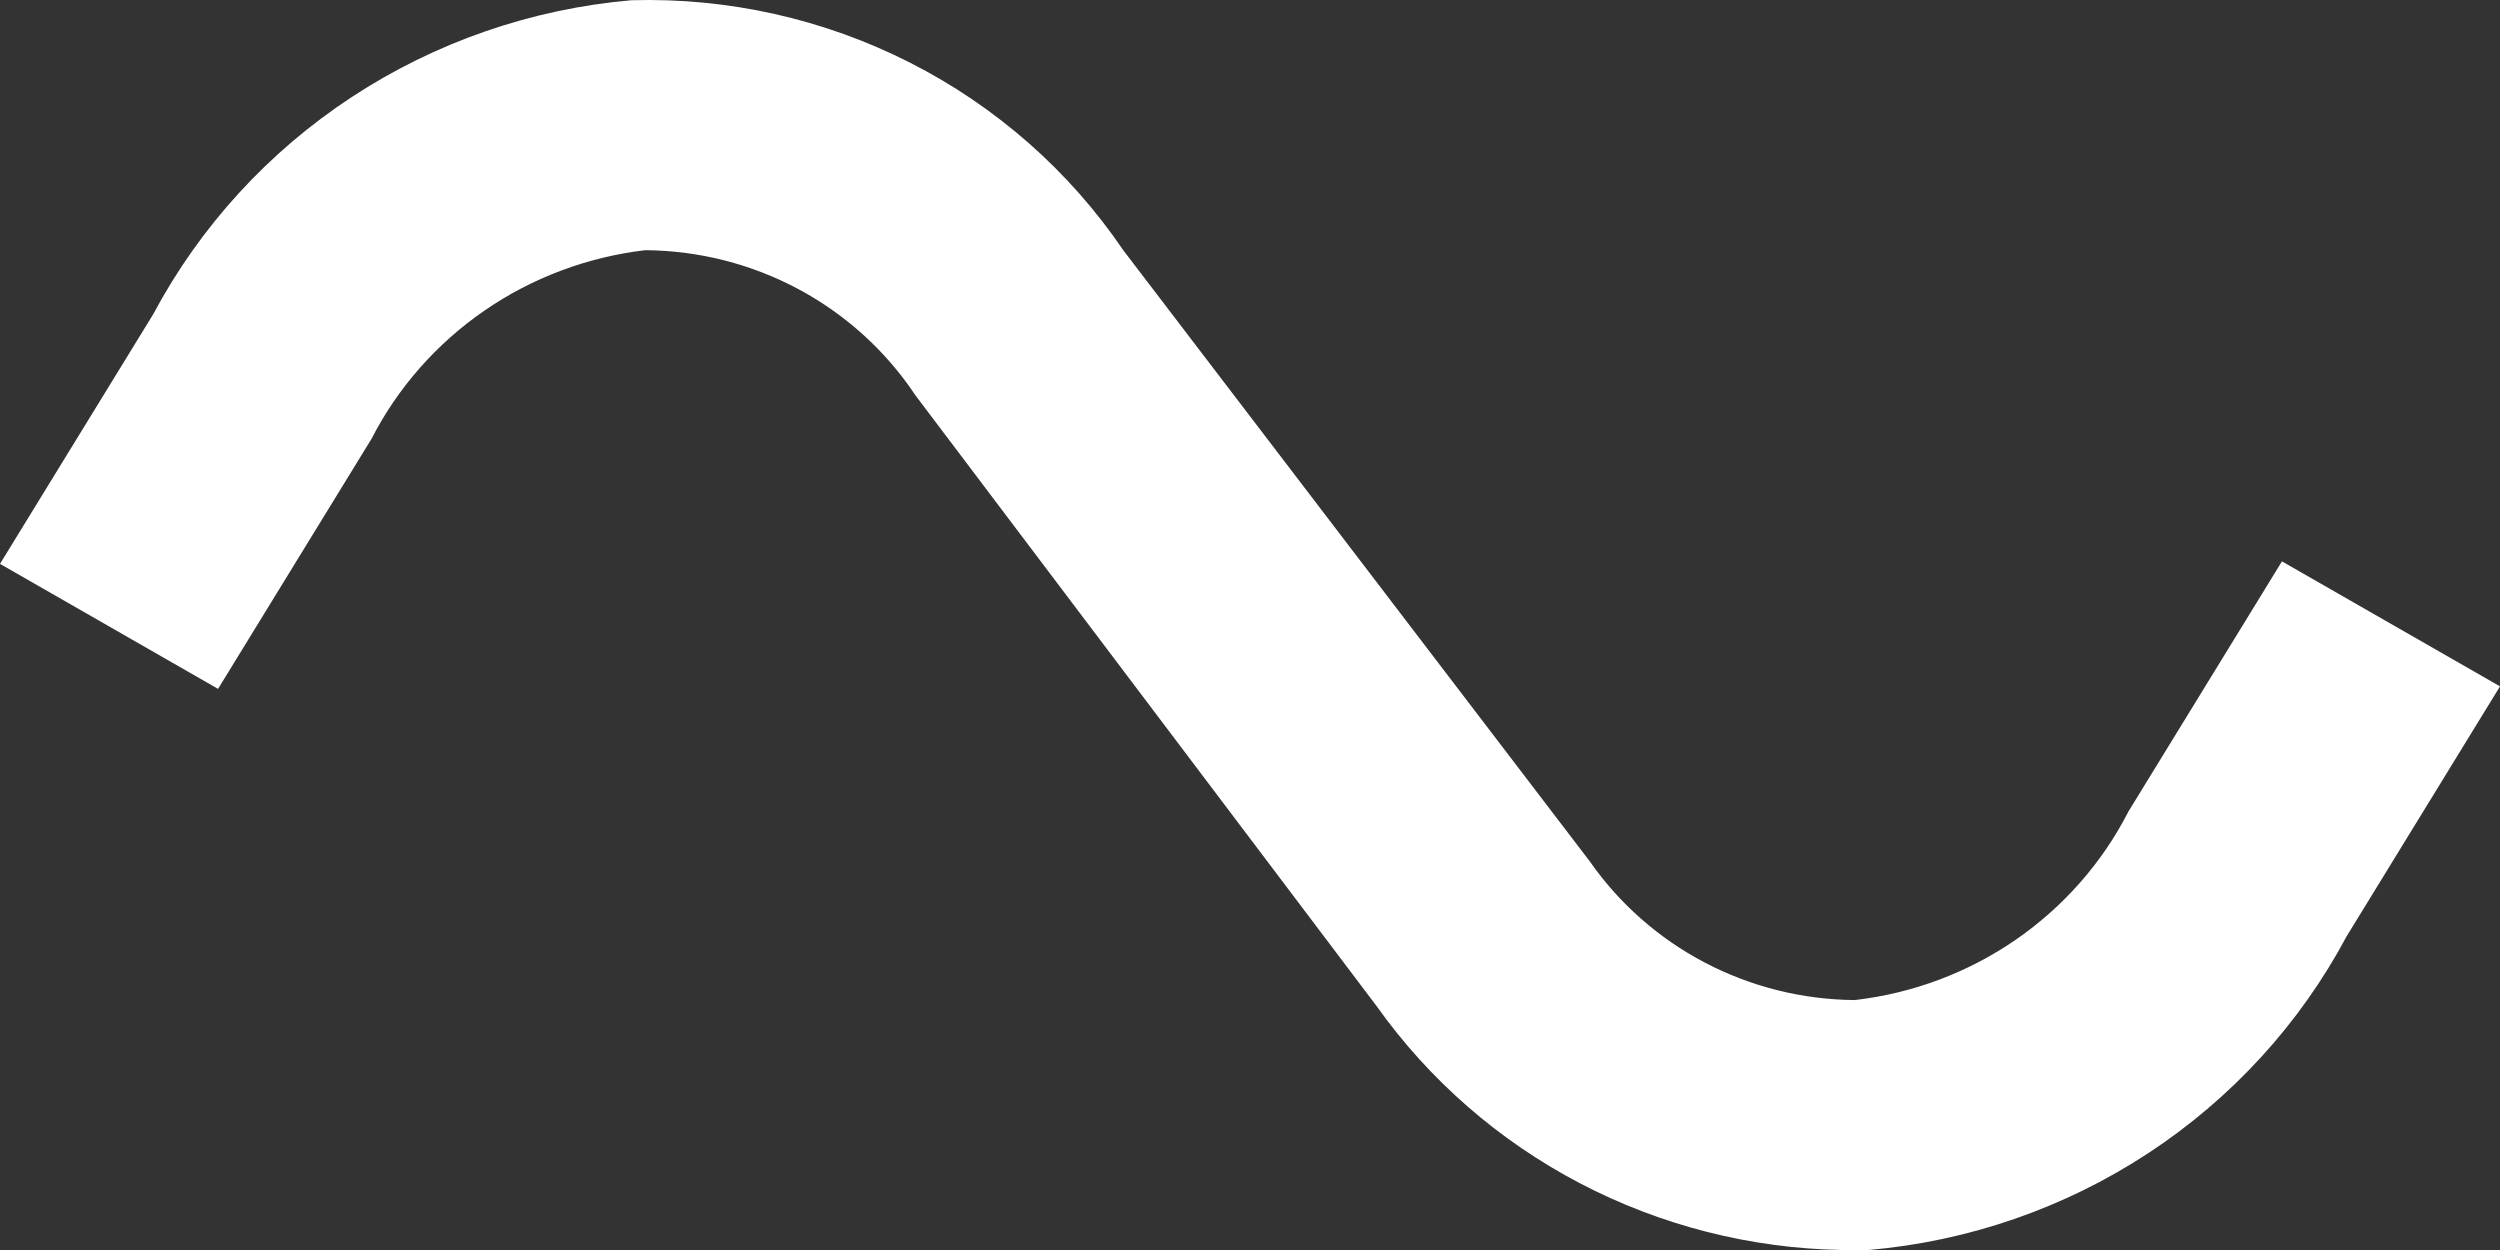 <svg width="82" height="41" viewBox="0 0 82 41" fill="none" xmlns="http://www.w3.org/2000/svg">
<rect x="0" y="0" width="82" height="41" fill="#333333" stroke="none"/>
<path d="M60.419 41C57.416 40.948 54.468 40.197 51.816 38.808C49.164 37.419 46.883 35.431 45.158 33.007L30.022 12.961C29.057 11.511 27.744 10.319 26.199 9.489C24.654 8.66 22.925 8.219 21.165 8.206C19.267 8.429 17.453 9.11 15.886 10.19C14.319 11.27 13.047 12.715 12.184 14.396L7.152 22.595L0 18.495L5.031 10.297C6.563 7.426 8.8 4.98 11.539 3.182C14.278 1.385 17.43 0.293 20.708 0.008C23.881 -0.084 27.026 0.621 29.848 2.055C32.67 3.489 35.076 5.605 36.842 8.206L52.144 28.252C53.114 29.643 54.411 30.784 55.924 31.576C57.437 32.368 59.121 32.788 60.835 32.802C62.735 32.583 64.549 31.903 66.117 30.823C67.684 29.742 68.956 28.295 69.816 26.612L74.848 18.413L82 22.513L76.969 30.711C75.437 33.582 73.2 36.028 70.461 37.825C67.722 39.623 64.57 40.714 61.292 41H60.419Z" fill="white"/>
</svg>

